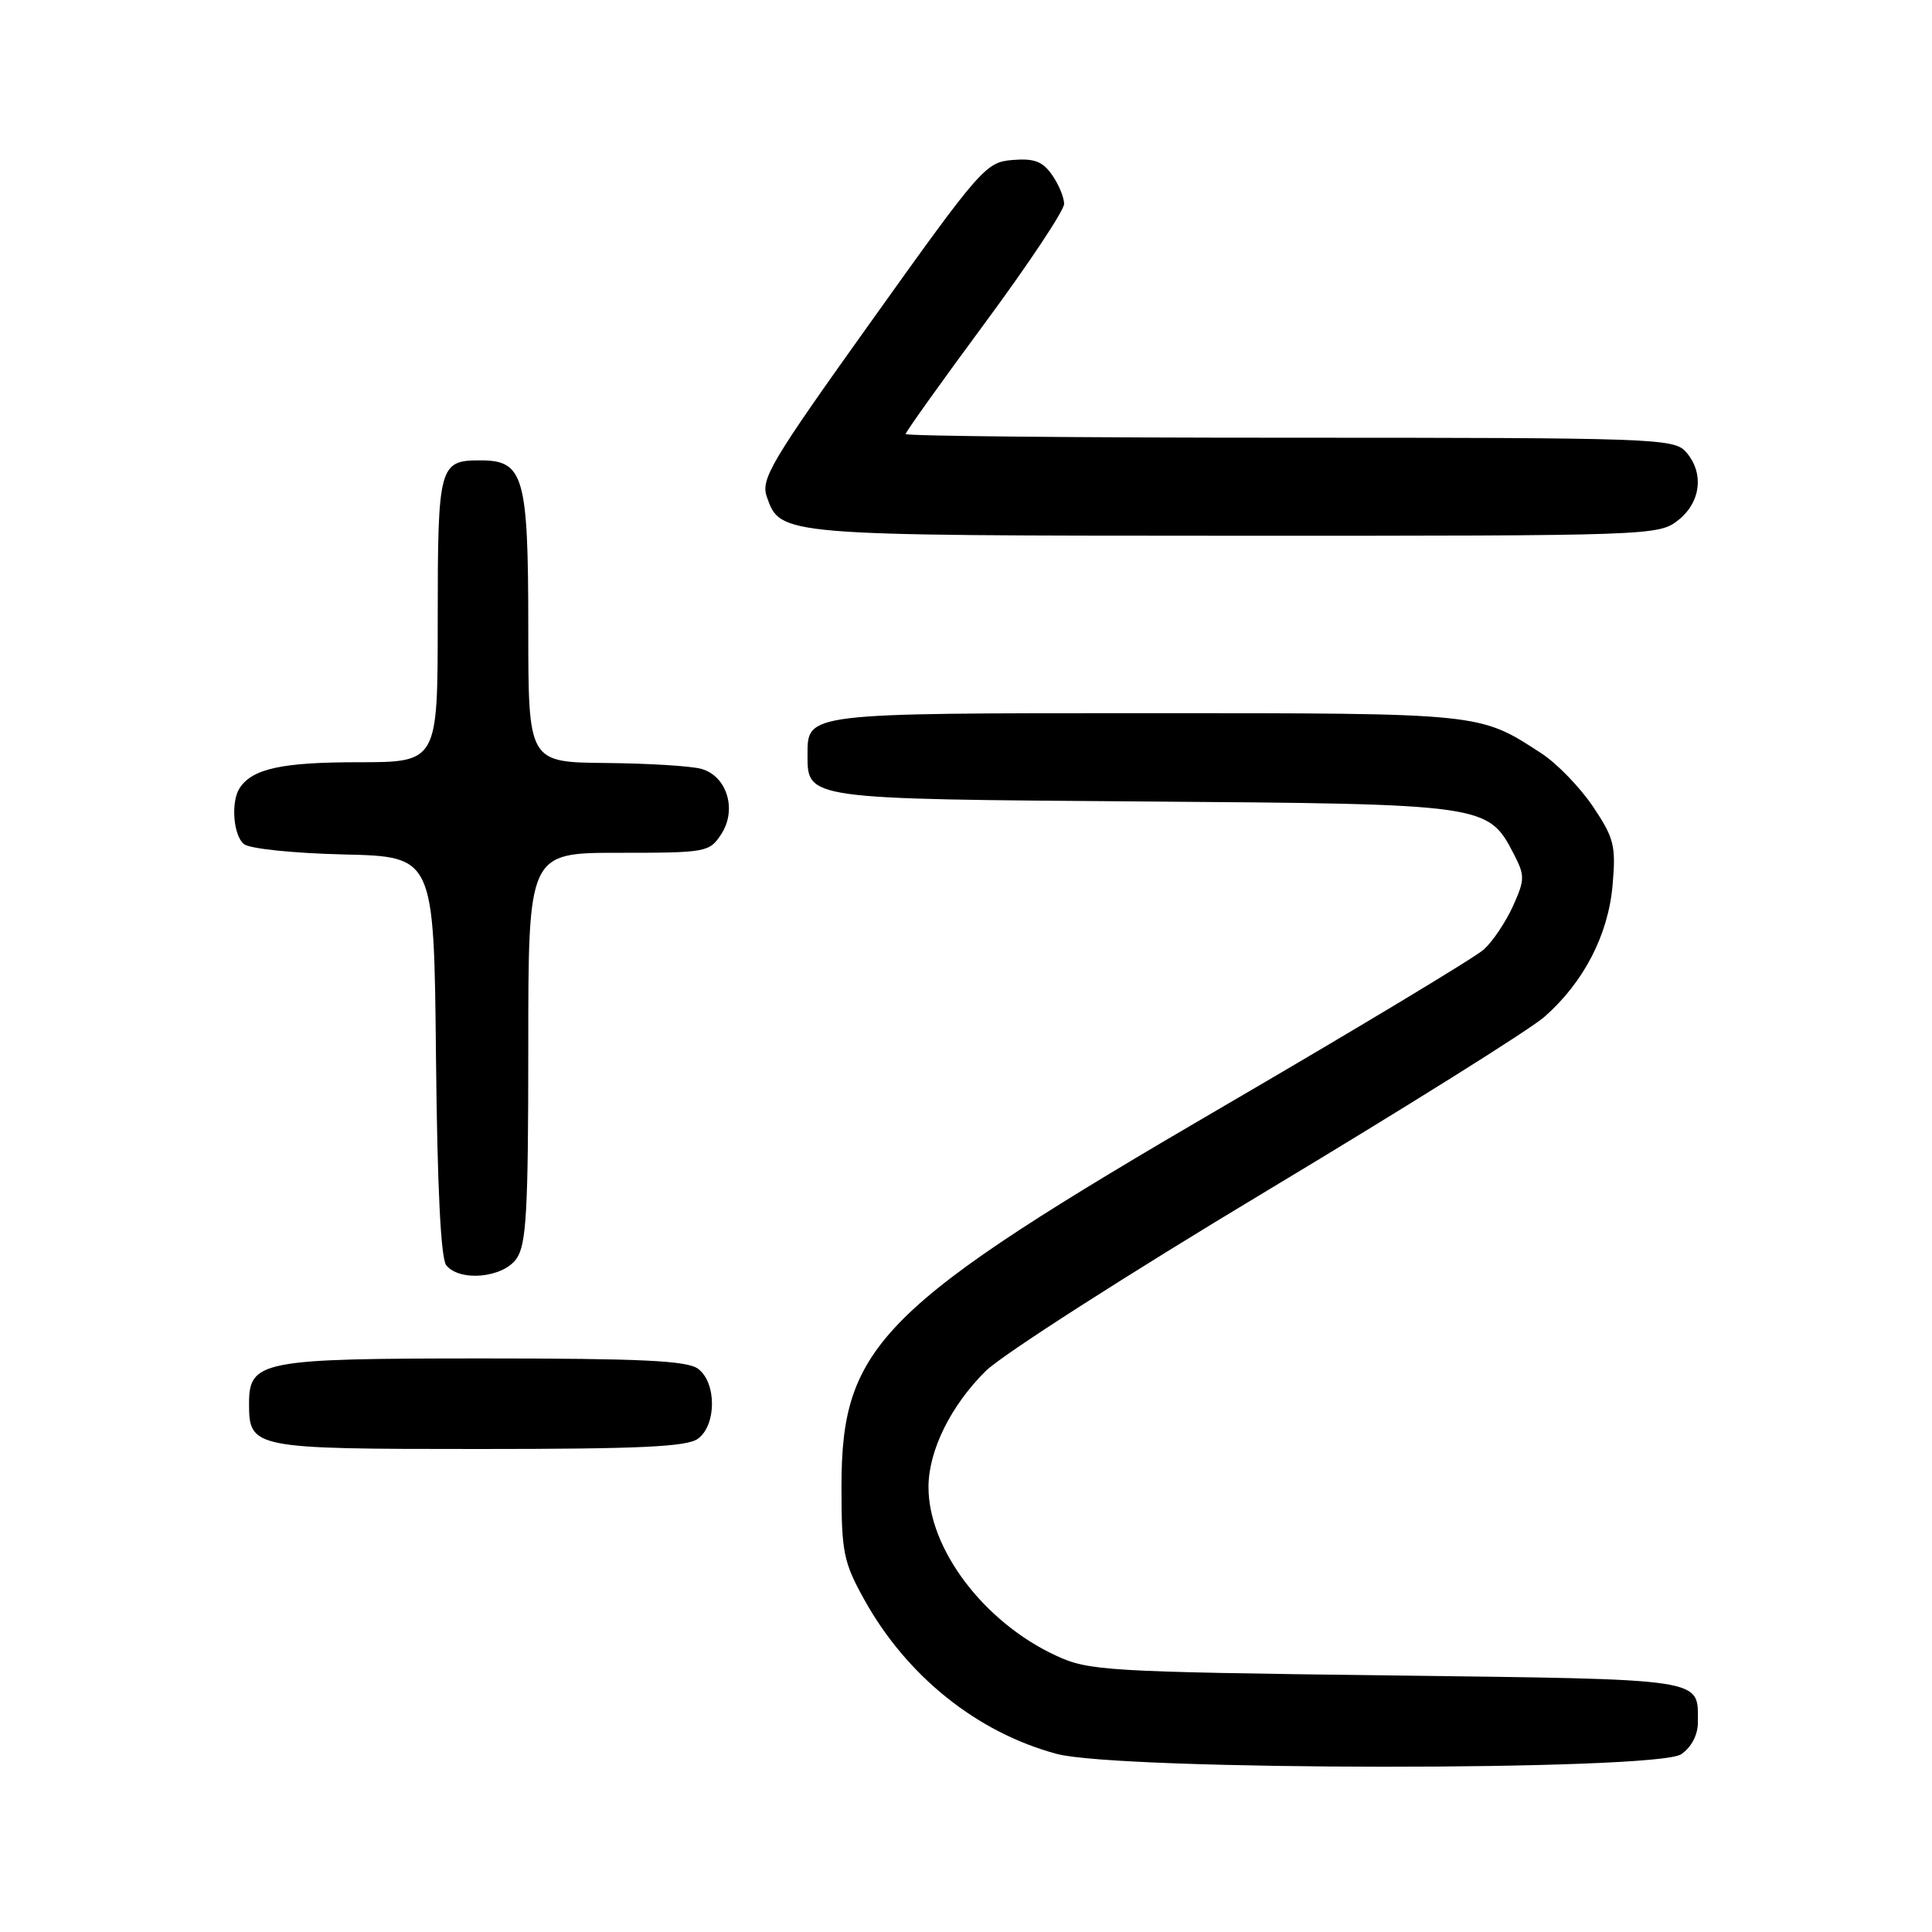 <?xml version="1.0" encoding="UTF-8" standalone="no"?>
<!DOCTYPE svg PUBLIC "-//W3C//DTD SVG 1.1//EN" "http://www.w3.org/Graphics/SVG/1.1/DTD/svg11.dtd" >
<svg xmlns="http://www.w3.org/2000/svg" xmlns:xlink="http://www.w3.org/1999/xlink" version="1.1" viewBox="0 0 256 256">
 <g >
 <path fill="currentColor"
d=" M 222.78 232.44 C 224.15 231.48 224.99 229.86 224.98 228.19 C 224.95 222.31 226.52 222.54 183.79 222.00 C 146.52 221.53 144.27 221.39 139.95 219.39 C 130.36 214.96 123.00 205.22 123.03 197.00 C 123.05 192.19 125.99 186.24 130.62 181.66 C 132.75 179.55 149.50 168.81 167.84 157.80 C 186.17 146.79 202.73 136.42 204.63 134.75 C 209.86 130.16 213.11 123.87 213.68 117.25 C 214.13 112.06 213.88 111.05 211.08 106.88 C 209.37 104.33 206.30 101.16 204.24 99.82 C 195.98 94.44 196.54 94.50 151.90 94.50 C 106.76 94.50 107.00 94.47 107.00 99.97 C 107.00 105.92 106.63 105.87 151.52 106.20 C 196.94 106.53 197.17 106.57 200.58 113.15 C 202.07 116.03 202.06 116.55 200.47 120.08 C 199.52 122.17 197.79 124.75 196.62 125.81 C 195.46 126.86 180.03 136.15 162.35 146.46 C 116.59 173.13 111.50 178.19 111.50 197.00 C 111.50 205.68 111.76 206.97 114.50 211.92 C 120.12 222.07 129.45 229.56 140.02 232.40 C 148.38 234.64 219.58 234.68 222.78 232.44 Z  M 92.48 190.64 C 94.96 188.83 94.96 183.17 92.48 181.36 C 91.02 180.29 84.85 180.00 64.03 180.00 C 34.59 180.00 33.00 180.31 33.00 185.99 C 33.00 191.91 33.46 192.00 63.38 192.00 C 84.75 192.00 91.02 191.71 92.48 190.64 Z  M 68.44 166.78 C 69.75 164.91 70.00 160.49 70.00 138.78 C 70.00 113.00 70.00 113.00 81.98 113.00 C 93.61 113.00 94.00 112.93 95.57 110.53 C 97.69 107.29 96.33 102.83 92.93 101.88 C 91.59 101.50 85.89 101.15 80.25 101.10 C 70.00 101.00 70.00 101.00 70.00 83.22 C 70.00 63.05 69.41 61.00 63.64 61.00 C 58.18 61.00 58.00 61.66 58.00 82.20 C 58.00 101.00 58.00 101.00 47.43 101.00 C 37.37 101.00 33.47 101.85 31.77 104.40 C 30.57 106.19 30.90 110.67 32.31 111.84 C 33.05 112.46 38.86 113.06 45.56 113.22 C 57.50 113.50 57.50 113.50 57.77 139.92 C 57.94 157.36 58.41 166.79 59.14 167.67 C 60.96 169.87 66.66 169.32 68.44 166.78 Z  M 222.37 68.93 C 225.41 66.53 225.84 62.59 223.35 59.83 C 221.78 58.10 218.83 58.00 170.85 58.00 C 142.88 58.00 120.00 57.78 120.00 57.51 C 120.00 57.25 124.72 50.63 130.50 42.81 C 136.28 34.99 141.00 27.89 141.00 27.02 C 141.00 26.15 140.28 24.42 139.40 23.17 C 138.15 21.38 137.03 20.96 134.15 21.20 C 130.63 21.49 129.96 22.25 115.60 42.36 C 102.11 61.23 100.78 63.47 101.61 65.84 C 103.42 70.98 103.33 70.97 163.62 70.99 C 218.88 71.00 219.77 70.97 222.37 68.93 Z "/>
</g>
</svg>